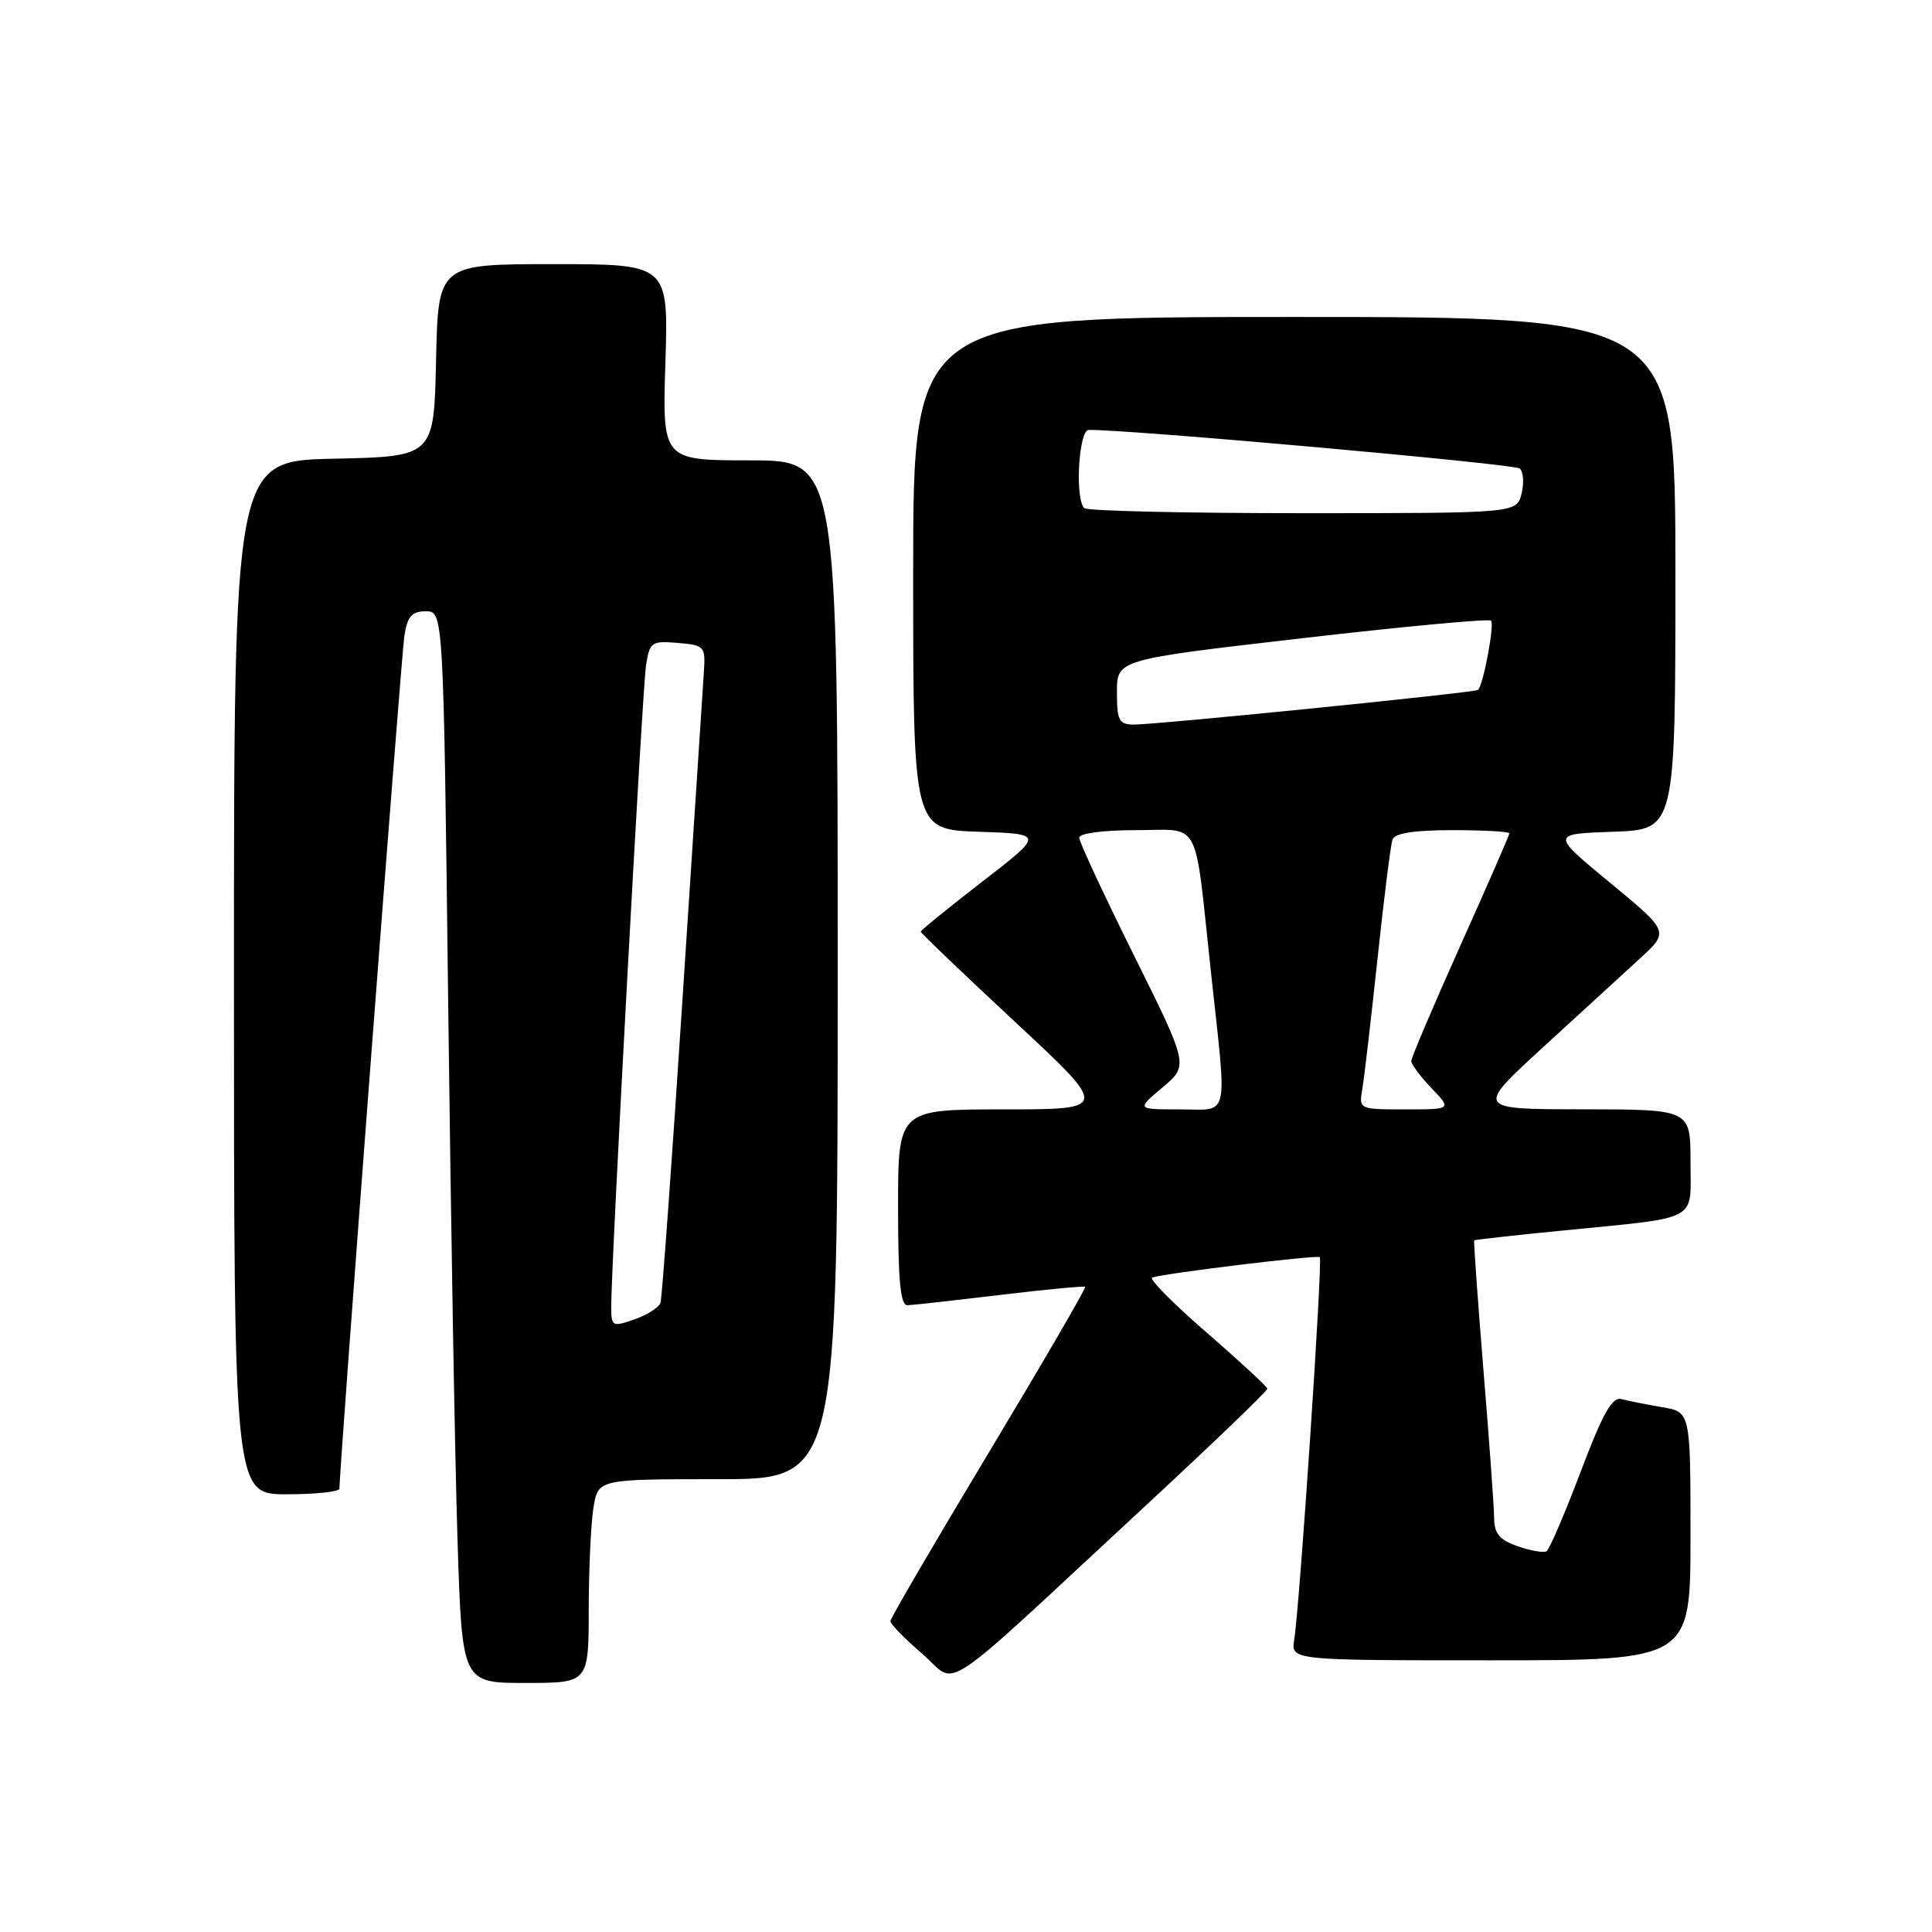<?xml version="1.0" encoding="UTF-8" standalone="no"?>
<!DOCTYPE svg PUBLIC "-//W3C//DTD SVG 1.1//EN" "http://www.w3.org/Graphics/SVG/1.1/DTD/svg11.dtd" >
<svg xmlns="http://www.w3.org/2000/svg" xmlns:xlink="http://www.w3.org/1999/xlink" version="1.1" viewBox="0 0 256 256">
 <g >
 <path fill="currentColor"
d=" M 78.01 213.25 C 78.02 207.89 78.30 201.81 78.64 199.75 C 79.26 196.00 79.26 196.00 95.13 196.00 C 111.00 196.00 111.00 196.00 111.00 128.50 C 111.00 61.00 111.00 61.00 99.38 61.00 C 87.76 61.00 87.76 61.00 88.17 48.00 C 88.57 35.00 88.57 35.00 73.32 35.00 C 58.06 35.00 58.06 35.00 57.78 47.75 C 57.50 60.50 57.50 60.50 44.25 60.78 C 31.00 61.06 31.00 61.06 31.00 129.53 C 31.00 198.00 31.00 198.00 38.00 198.00 C 41.85 198.00 44.99 197.66 44.98 197.25 C 44.93 195.08 53.16 87.00 53.58 84.25 C 53.99 81.66 54.56 81.00 56.42 81.00 C 58.76 81.00 58.76 81.00 59.39 133.25 C 59.74 161.99 60.29 193.94 60.63 204.25 C 61.23 223.00 61.23 223.00 69.62 223.00 C 78.00 223.00 78.00 223.00 78.01 213.25 Z  M 151.81 199.50 C 160.72 191.25 167.97 184.28 167.93 184.00 C 167.89 183.72 164.25 180.36 159.84 176.53 C 155.42 172.70 152.20 169.43 152.67 169.28 C 154.41 168.70 174.51 166.26 174.88 166.58 C 175.28 166.95 172.23 212.70 171.49 217.25 C 171.05 220.00 171.05 220.00 197.53 220.00 C 224.00 220.00 224.00 220.00 224.00 203.55 C 224.00 187.09 224.00 187.09 220.25 186.46 C 218.19 186.11 215.77 185.63 214.88 185.39 C 213.62 185.05 212.40 187.21 209.44 195.03 C 207.34 200.58 205.31 205.31 204.92 205.55 C 204.54 205.78 202.83 205.49 201.11 204.89 C 198.70 204.05 197.99 203.21 197.98 201.15 C 197.97 199.69 197.33 190.85 196.56 181.50 C 195.80 172.15 195.25 164.43 195.34 164.35 C 195.43 164.27 200.68 163.68 207.00 163.06 C 225.47 161.22 224.00 162.01 224.00 153.92 C 224.00 147.00 224.00 147.00 209.75 146.99 C 195.50 146.98 195.50 146.98 204.49 138.74 C 209.44 134.21 215.22 128.91 217.34 126.97 C 221.18 123.44 221.18 123.44 213.34 116.97 C 205.50 110.50 205.50 110.50 213.75 110.21 C 222.00 109.92 222.00 109.92 222.00 75.96 C 222.00 42.00 222.00 42.00 171.50 42.00 C 121.00 42.00 121.00 42.00 121.00 75.96 C 121.00 109.92 121.00 109.92 129.67 110.21 C 138.34 110.50 138.34 110.50 130.17 116.81 C 125.68 120.29 122.00 123.27 122.00 123.45 C 122.00 123.63 127.62 129.00 134.48 135.39 C 146.97 147.00 146.97 147.00 132.98 147.00 C 119.00 147.00 119.00 147.00 119.00 160.00 C 119.00 169.76 119.31 172.99 120.25 172.95 C 120.94 172.93 126.45 172.31 132.50 171.59 C 138.55 170.86 143.63 170.38 143.79 170.51 C 143.95 170.64 138.21 180.51 131.04 192.44 C 123.87 204.36 117.99 214.43 117.98 214.81 C 117.98 215.19 119.88 217.14 122.21 219.14 C 127.10 223.35 123.53 225.71 151.81 199.50 Z  M 80.99 173.20 C 80.97 167.69 85.11 91.38 85.60 88.19 C 86.08 85.07 86.31 84.90 89.81 85.19 C 93.35 85.49 93.49 85.64 93.27 89.00 C 93.15 90.92 91.88 110.28 90.46 132.00 C 89.05 153.72 87.72 172.01 87.52 172.62 C 87.32 173.24 85.77 174.23 84.08 174.82 C 81.14 175.85 81.00 175.78 80.99 173.20 Z  M 154.04 144.09 C 157.50 141.18 157.50 141.18 150.25 126.58 C 146.26 118.55 143.00 111.54 143.00 110.99 C 143.00 110.42 146.20 110.00 150.48 110.00 C 159.27 110.00 158.21 108.01 160.45 128.76 C 162.62 148.76 163.02 147.00 156.29 147.00 C 150.58 147.00 150.58 147.00 154.04 144.09 Z  M 180.52 144.25 C 180.78 142.74 181.68 134.97 182.53 127.00 C 183.38 119.03 184.27 111.94 184.51 111.25 C 184.80 110.40 187.34 110.00 192.47 110.00 C 196.61 110.00 200.00 110.19 200.00 110.42 C 200.00 110.65 197.07 117.35 193.50 125.31 C 189.93 133.28 187.00 140.15 187.00 140.59 C 187.00 141.03 188.21 142.65 189.69 144.20 C 192.37 147.00 192.37 147.00 186.21 147.00 C 180.05 147.00 180.05 147.00 180.52 144.25 Z  M 148.00 91.70 C 148.00 87.40 148.00 87.40 172.53 84.57 C 186.03 83.01 197.29 81.96 197.57 82.24 C 198.06 82.72 196.52 90.89 195.84 91.42 C 195.39 91.78 153.17 96.03 150.25 96.01 C 148.27 96.00 148.00 95.49 148.00 91.70 Z  M 143.67 67.33 C 142.41 66.08 142.93 57.00 144.25 56.97 C 149.16 56.86 200.68 61.47 201.38 62.08 C 201.86 62.51 201.96 64.01 201.61 65.43 C 200.96 68.00 200.96 68.00 172.65 68.00 C 157.07 68.00 144.03 67.70 143.67 67.33 Z "/>
</g>
</svg>